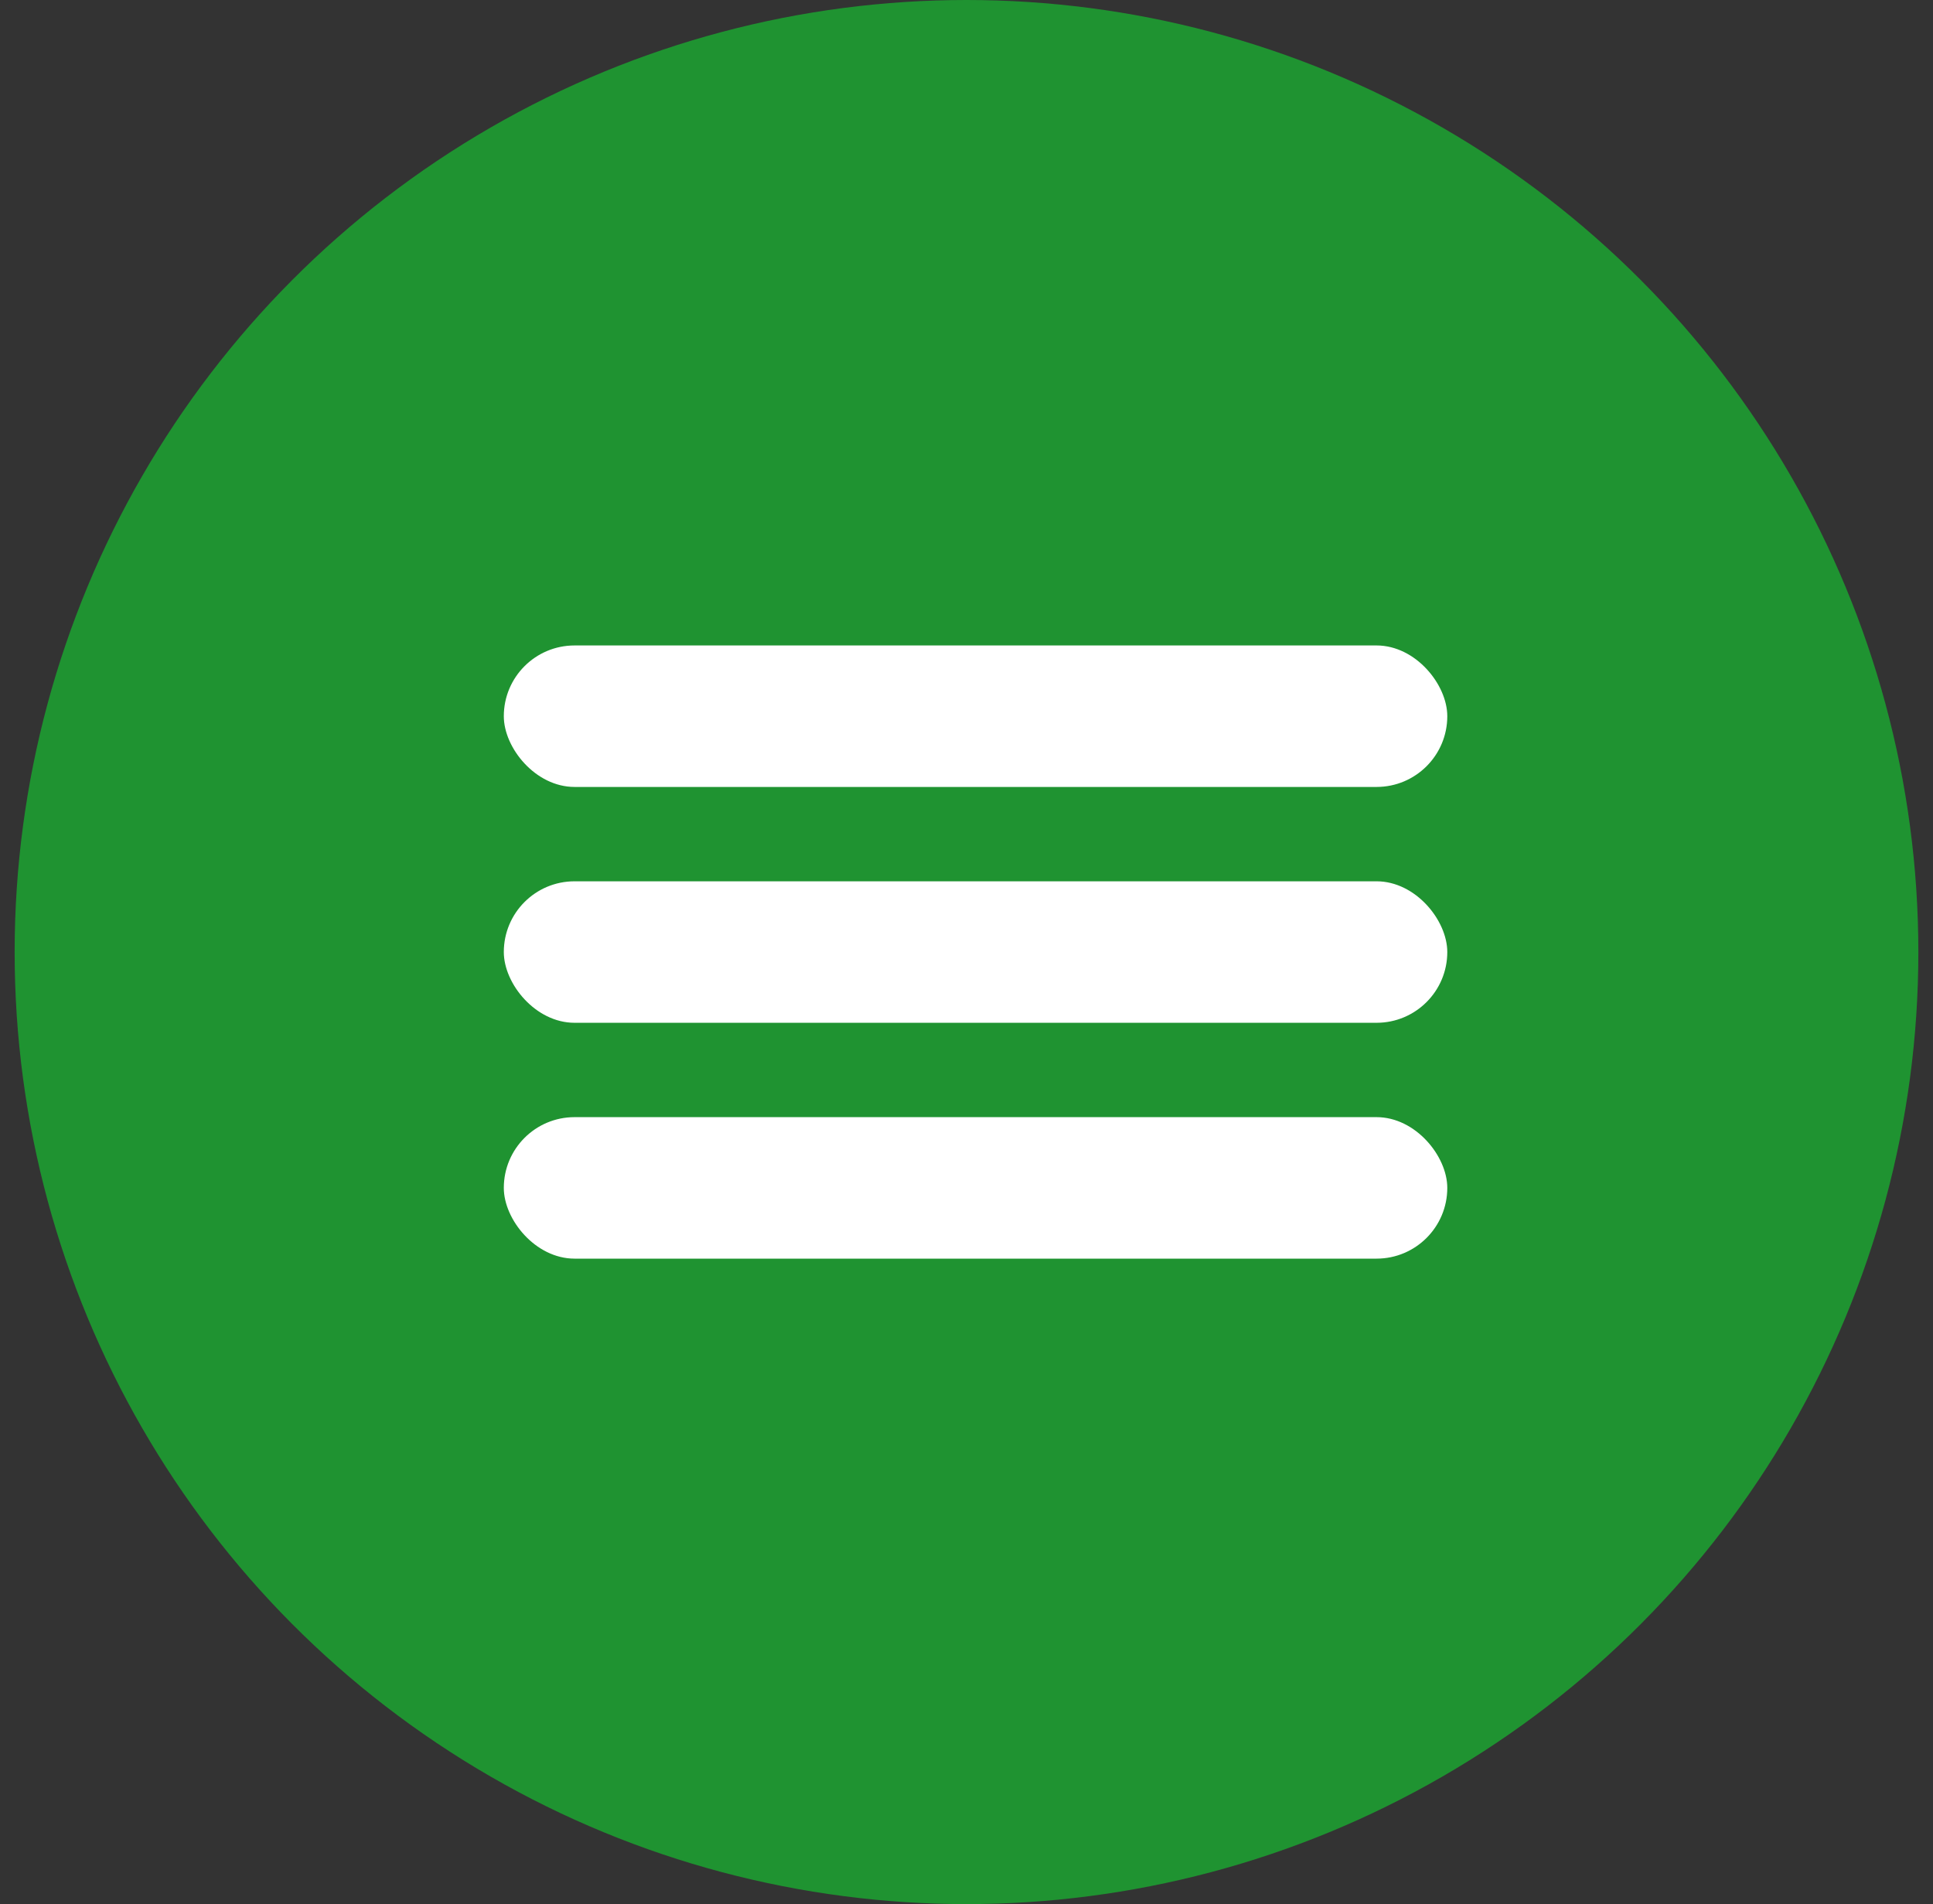 <svg width="66" height="65" viewBox="0 0 66 65" fill="none" xmlns="http://www.w3.org/2000/svg">
<rect x="0" y="0" width="66" height="65" fill="#333333" stroke="none"/>
<circle cx="33" cy="32.5" r="32.5" fill="#1F9331"/>
<rect x="17.202" y="38.136" width="32.214" height="4.83" rx="2.415" fill="white"/>
<rect x="17.202" y="30.085" width="32.214" height="4.83" rx="2.415" fill="white"/>
<rect x="17.202" y="22.034" width="32.214" height="4.83" rx="2.415" fill="white"/>
</svg>
